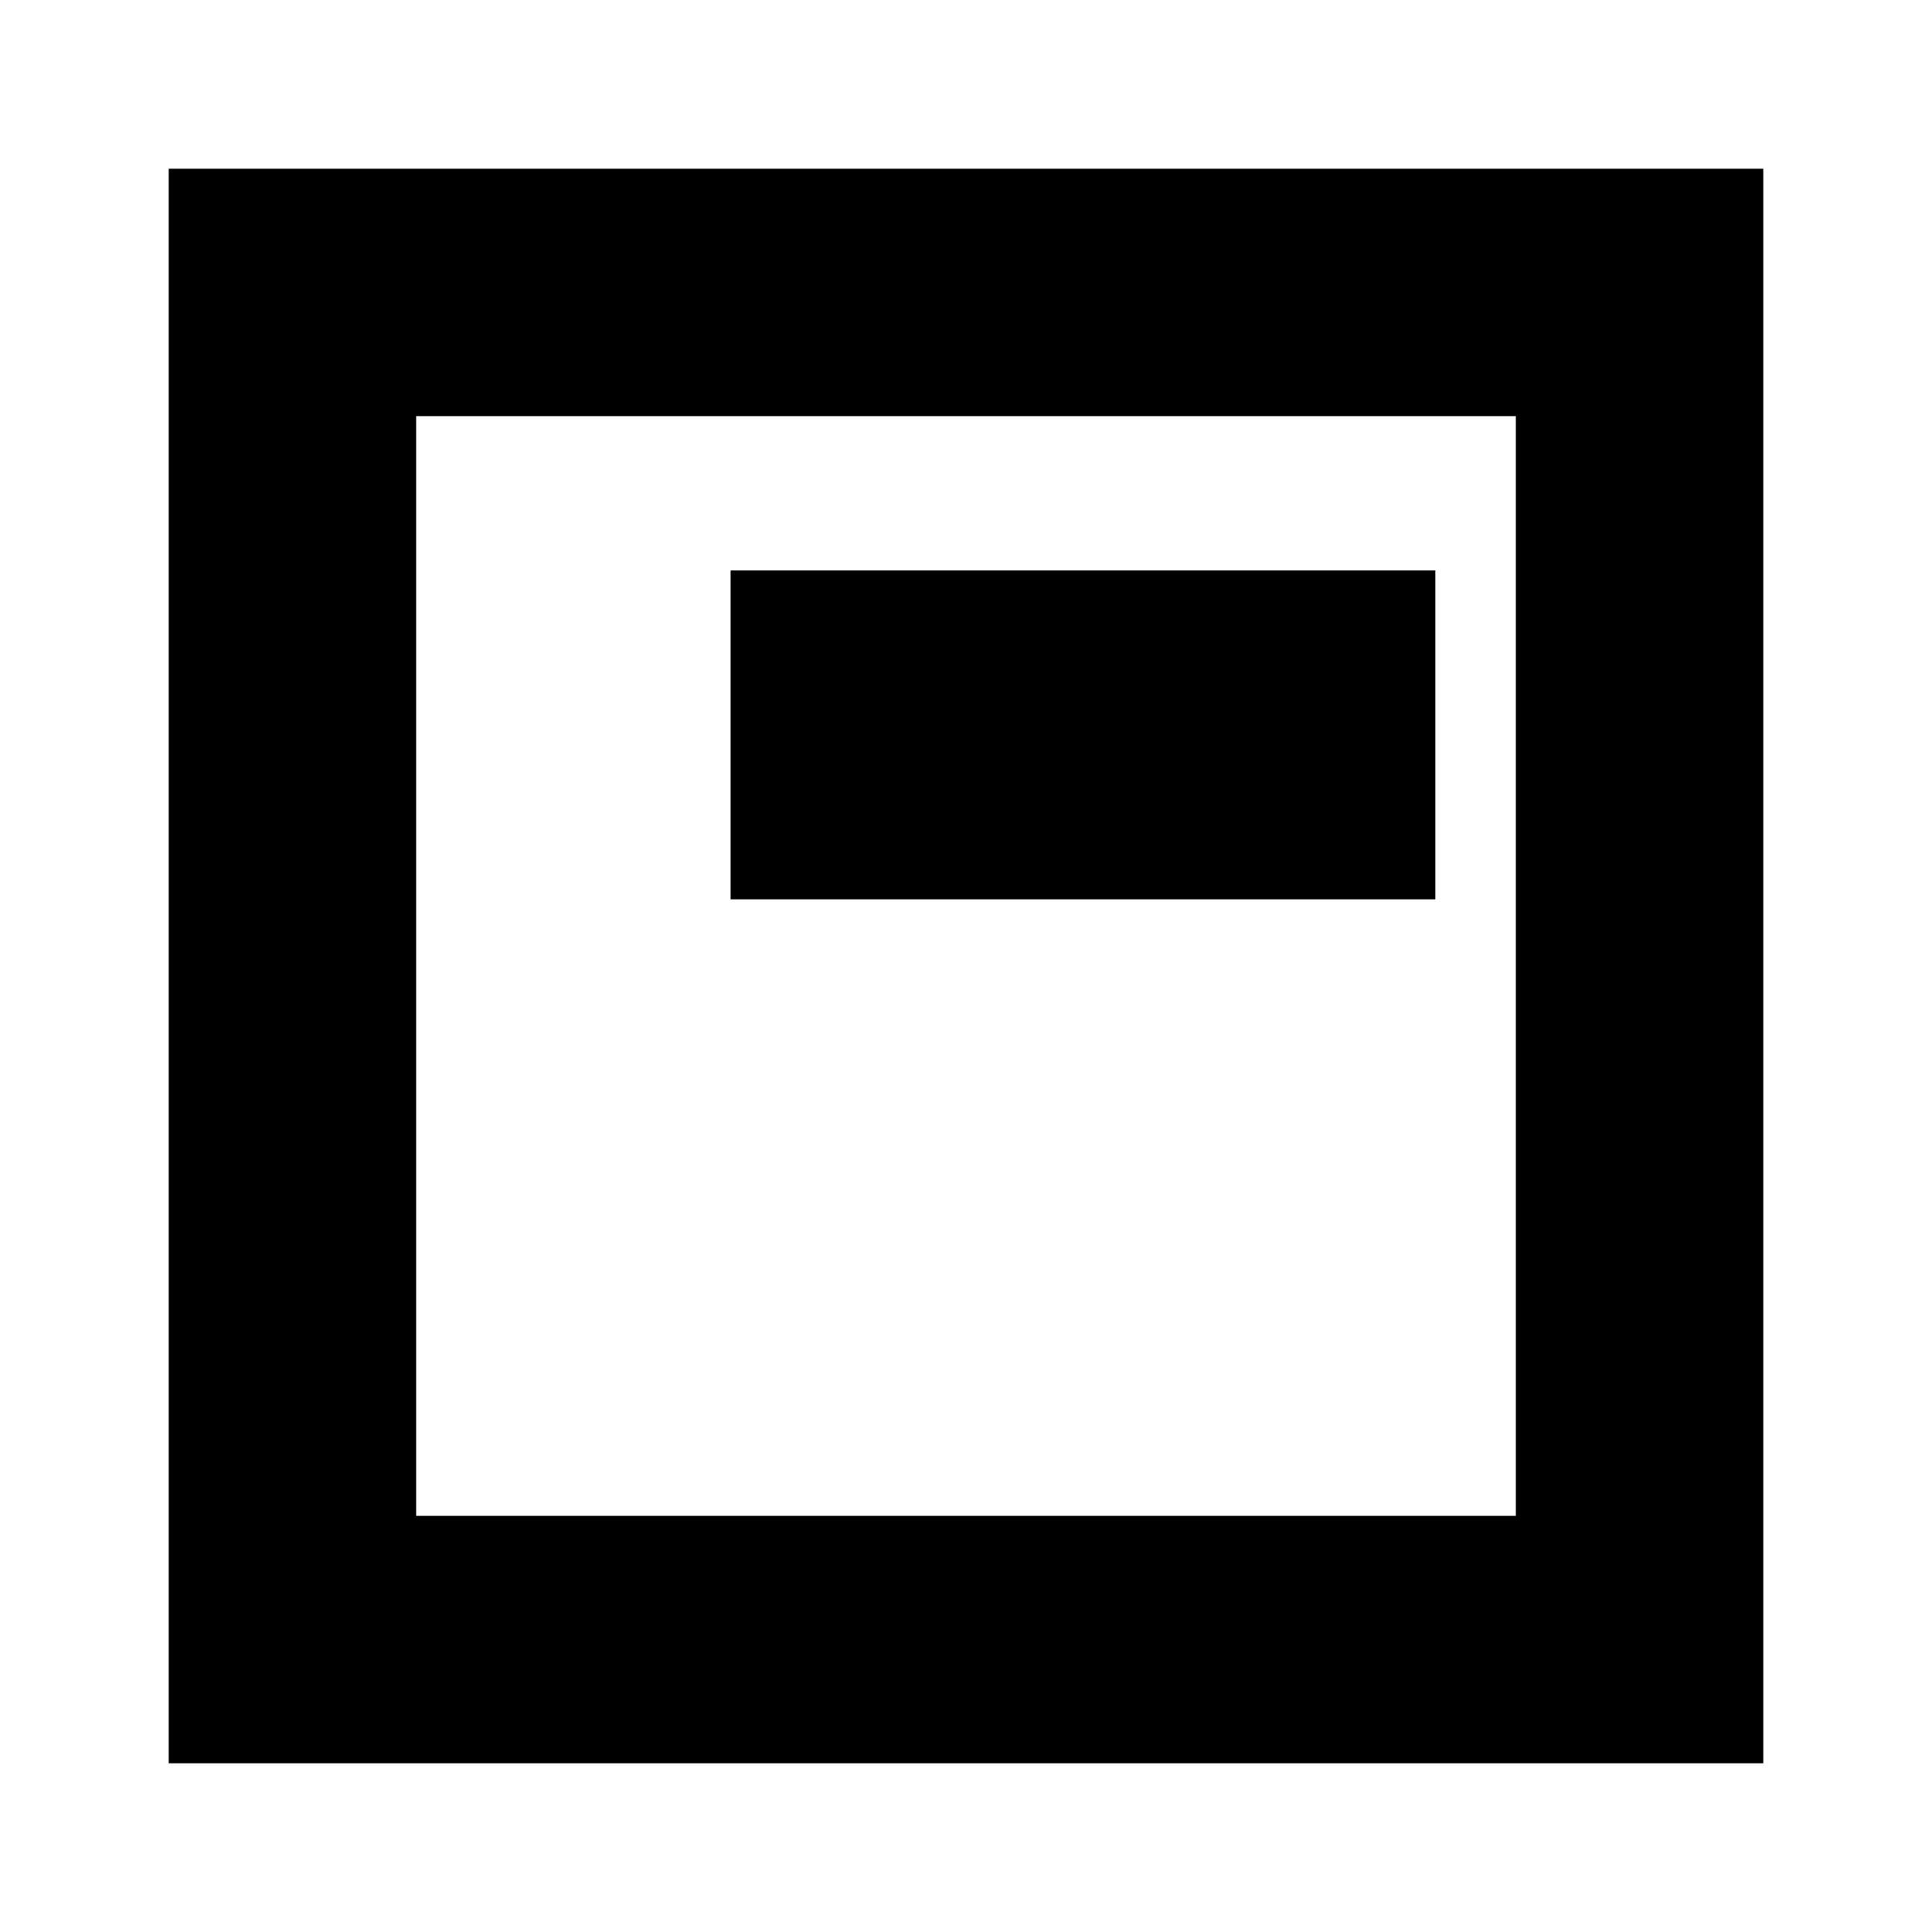 <svg xmlns="http://www.w3.org/2000/svg" height="24" viewBox="0 -960 960 960" width="24"><path d="M363.04-513.13h350.18v-163.39H363.04v163.39ZM83.83-83.83v-792.34h792.34v792.34H83.83Zm122.95-122.95h546.44v-546.44H206.78v546.44Zm0-546.44v546.44-546.44Z"/></svg>